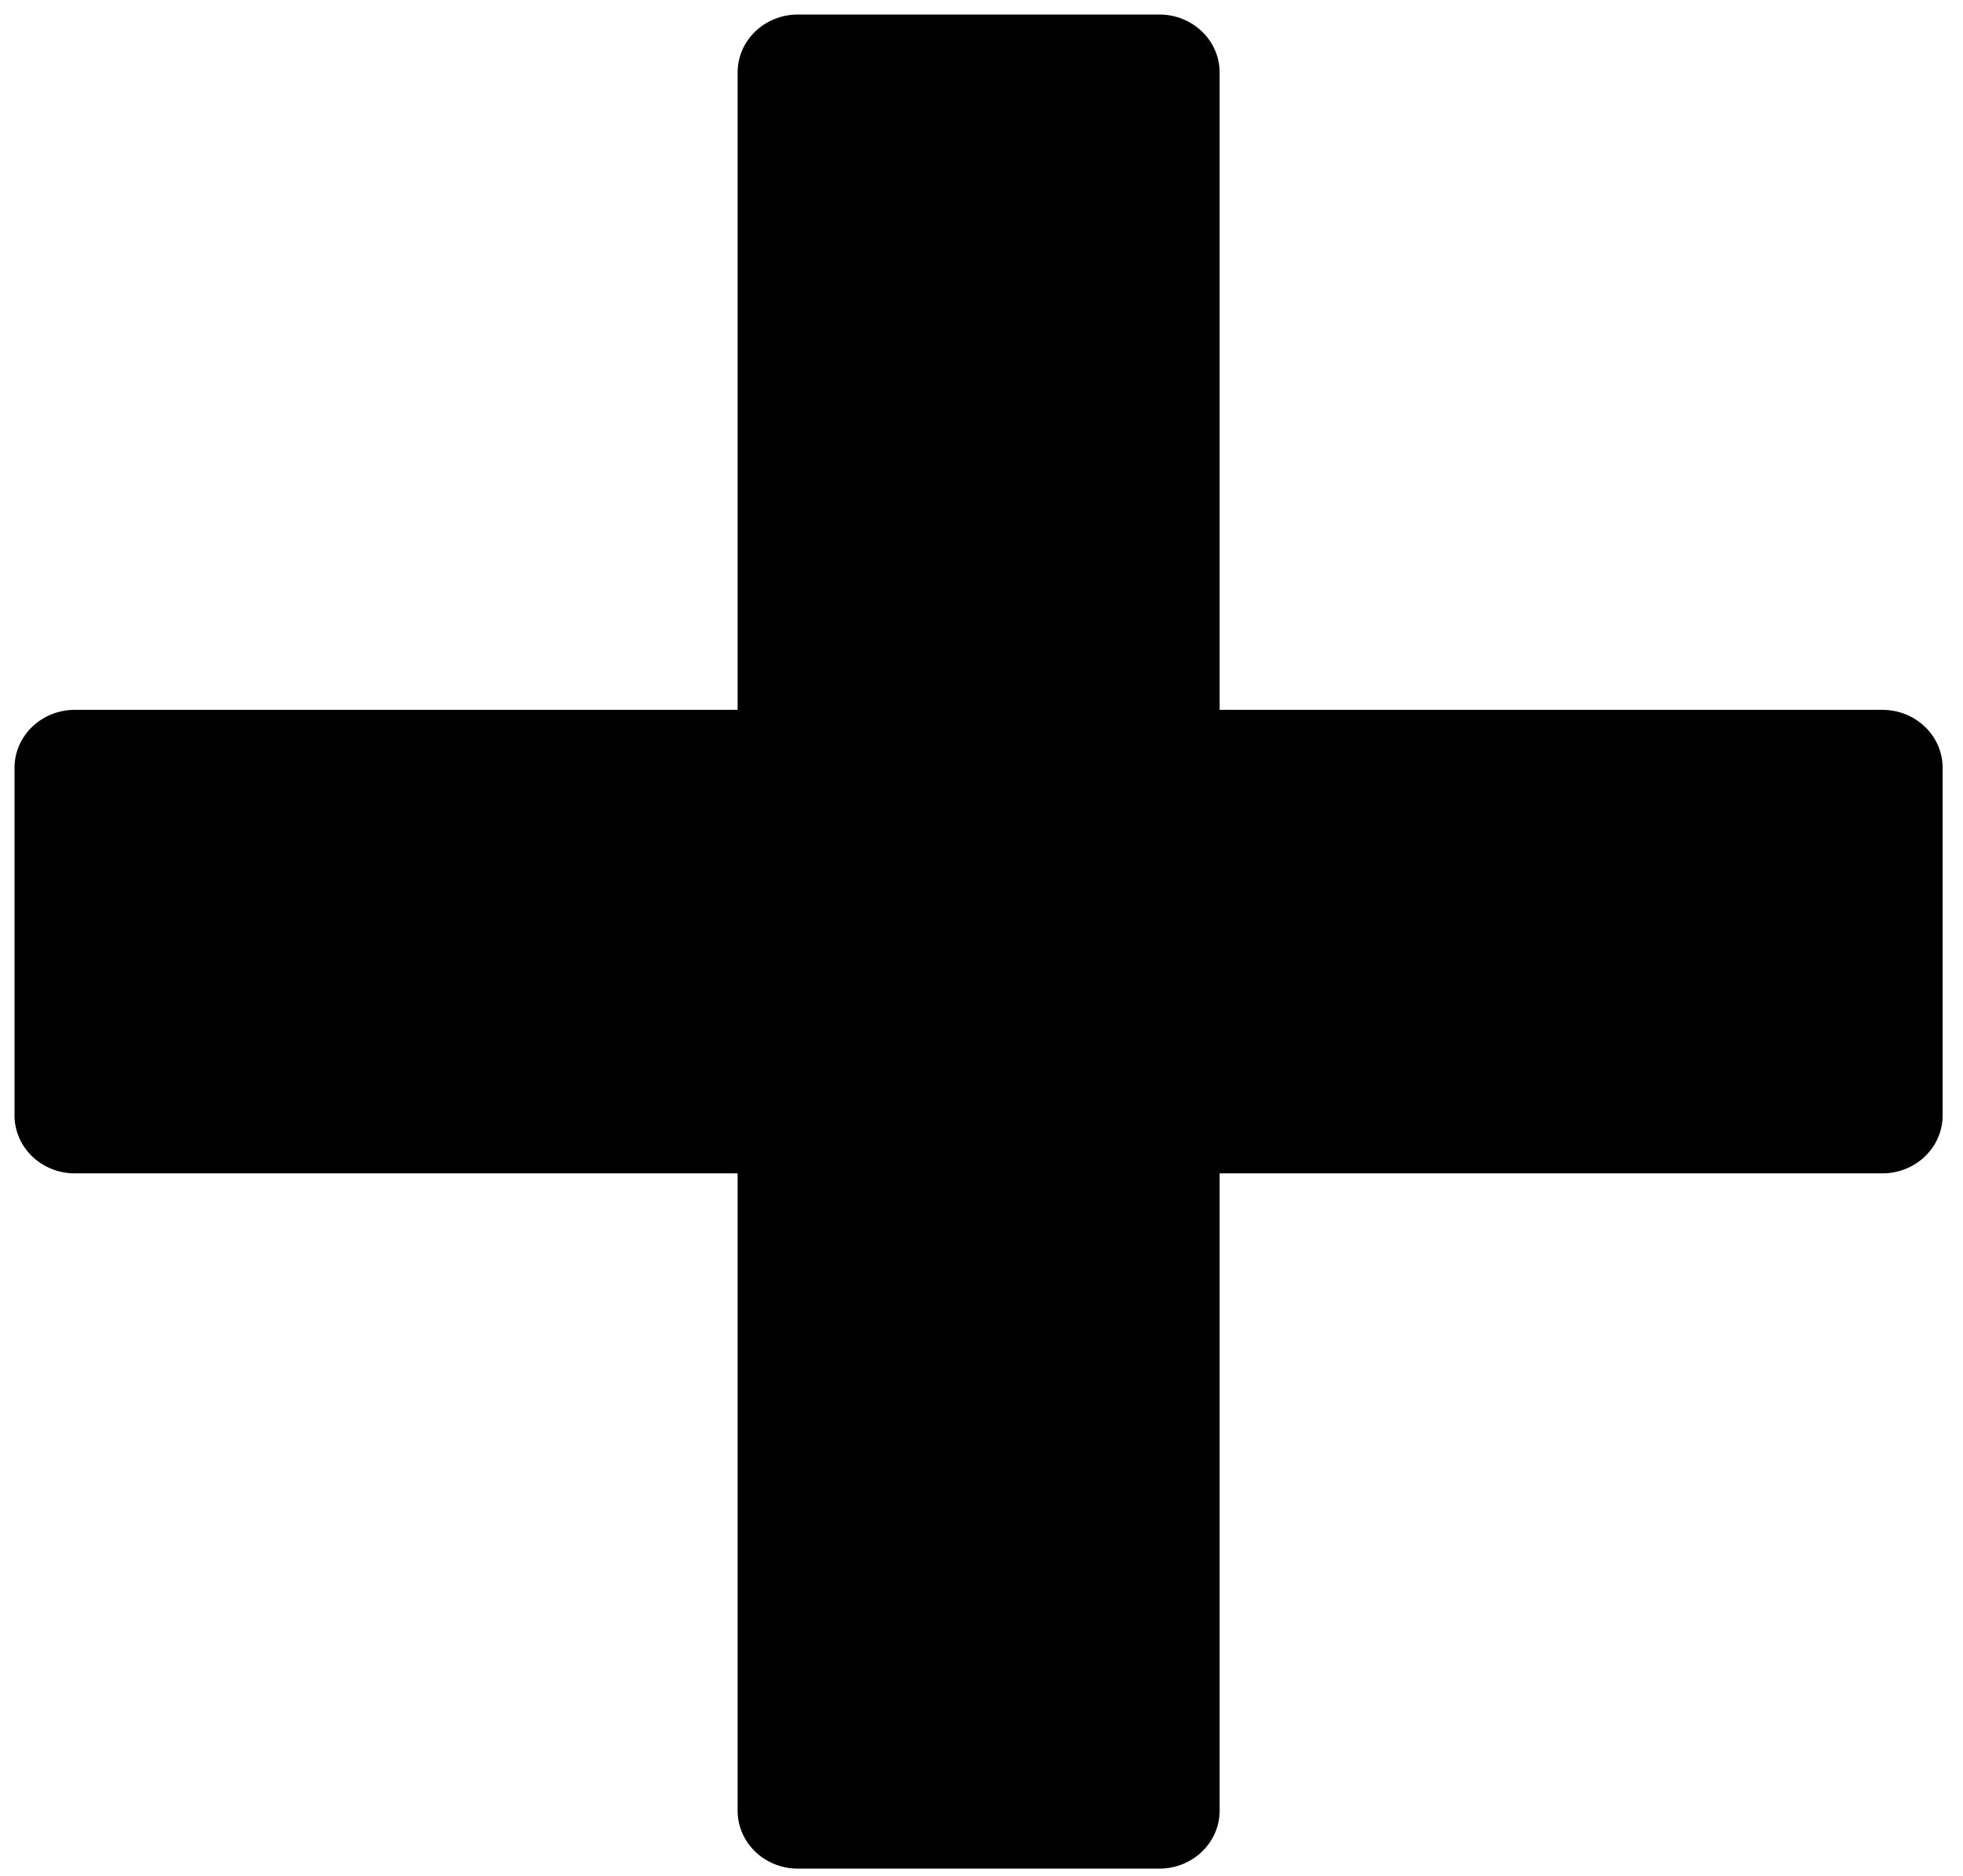 <svg width="45" height="43" viewBox="0 0 45 43" fill="none" xmlns="http://www.w3.org/2000/svg">
<path d="M43.152 16.271H27.959V1.661C27.959 0.928 27.34 0.333 26.577 0.333H18.29C17.527 0.333 16.909 0.928 16.909 1.661V16.271H1.715C0.952 16.271 0.333 16.866 0.333 17.599V25.568C0.333 26.301 0.952 26.896 1.715 26.896H16.909V41.505C16.909 42.238 17.527 42.833 18.29 42.833H26.577C27.34 42.833 27.959 42.238 27.959 41.505V26.896H43.152C43.915 26.896 44.533 26.301 44.533 25.568V17.599C44.533 16.866 43.915 16.271 43.152 16.271Z" fill="black"/>
</svg>
